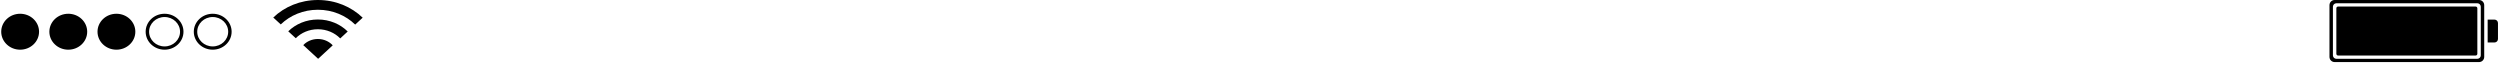 <?xml version="1.0" encoding="UTF-8" standalone="no"?>
<svg width="727px" height="19px" viewBox="0 0 727 19" version="1.1" xmlns="http://www.w3.org/2000/svg" xmlns:xlink="http://www.w3.org/1999/xlink">
    <!-- Generator: Sketch 3.7.2 (28276) - http://www.bohemiancoding.com/sketch -->
    <title>Status Bar White</title>
    <desc>Created with Sketch.</desc>
    <defs></defs>
    <g id="Elements" stroke="none" stroke-width="1" fill="none" fill-rule="evenodd">
        <g id="CODE-PIC---add-pic-title" transform="translate(-11, -13)" fill="#000000">
            <g id="Status-Bar-White" transform="translate(-2, 0)">
                <path d="M18.856,27.45 C21.894,27.45 24.356,25.111 24.356,22.225 C24.356,19.339 21.894,17 18.856,17 C15.819,17 13.356,19.339 13.356,22.225 C13.356,25.111 15.819,27.45 18.856,27.45 Z M32.856,27.45 C35.894,27.45 38.356,25.111 38.356,22.225 C38.356,19.339 35.894,17 32.856,17 C29.819,17 27.356,19.339 27.356,22.225 C27.356,25.111 29.819,27.45 32.856,27.45 Z M46.856,27.45 C49.894,27.45 52.356,25.111 52.356,22.225 C52.356,19.339 49.894,17 46.856,17 C43.819,17 41.356,19.339 41.356,22.225 C41.356,25.111 43.819,27.45 46.856,27.45 Z M60.856,27.45 C63.894,27.45 66.356,25.111 66.356,22.225 C66.356,19.339 63.894,17 60.856,17 C57.819,17 55.356,19.339 55.356,22.225 C55.356,25.111 57.819,27.45 60.856,27.45 Z M60.856,26.5 C63.341,26.5 65.356,24.586 65.356,22.225 C65.356,19.864 63.341,17.95 60.856,17.95 C58.371,17.95 56.356,19.864 56.356,22.225 C56.356,24.586 58.371,26.5 60.856,26.5 Z M74.856,27.45 C77.894,27.45 80.356,25.111 80.356,22.225 C80.356,19.339 77.894,17 74.856,17 C71.819,17 69.356,19.339 69.356,22.225 C69.356,25.111 71.819,27.45 74.856,27.45 Z M74.856,26.5 C77.341,26.5 79.356,24.586 79.356,22.225 C79.356,19.864 77.341,17.95 74.856,17.95 C72.371,17.95 70.356,19.864 70.356,22.225 C70.356,24.586 72.371,26.5 74.856,26.5 Z" id="Mobile-Signal"></path>
                <path d="M109.755,26.183 C108.719,25.056 107.17,24.341 105.441,24.341 C103.744,24.341 102.221,25.03 101.186,26.12 L105.511,30.1 L109.755,26.183 Z M114.113,22.161 C111.955,20.014 108.869,18.67 105.441,18.67 C102.042,18.67 98.979,19.992 96.824,22.106 L99.004,24.112 C100.6,22.51 102.893,21.506 105.441,21.506 C108.02,21.506 110.337,22.535 111.935,24.171 L114.113,22.161 L114.113,22.161 Z M118.466,18.143 C115.192,14.975 110.567,13 105.441,13 C100.341,13 95.737,14.955 92.466,18.095 L94.645,20.1 C97.358,17.473 101.192,15.835 105.441,15.835 C109.718,15.835 113.574,17.494 116.289,20.152 L118.466,18.143 Z" id="Wi-Fi"></path>
                <path d="M691.908,13 C691.081,13 690.411,13.664 690.411,14.508 L690.411,29.542 C690.411,30.375 691.082,31.05 691.908,31.05 L733.914,31.05 C734.741,31.05 735.411,30.386 735.411,29.542 L735.411,14.508 C735.411,13.675 734.74,13 733.914,13 L691.908,13 Z M736.411,18.7 L736.411,25.35 L738.412,25.35 C738.964,25.35 739.411,24.893 739.411,24.34 L739.411,19.71 C739.411,19.152 738.968,18.7 738.412,18.7 L736.411,18.7 Z M692.411,13.95 C691.859,13.95 691.411,14.399 691.411,14.948 L691.411,29.102 C691.411,29.653 691.865,30.1 692.411,30.1 L733.411,30.1 C733.963,30.1 734.411,29.651 734.411,29.102 L734.411,14.948 C734.411,14.397 733.957,13.95 733.411,13.95 L692.411,13.95 Z M692.915,14.9 C692.636,14.9 692.411,15.124 692.411,15.407 L692.411,28.643 C692.411,28.923 692.632,29.15 692.915,29.15 L732.907,29.15 C733.185,29.15 733.411,28.926 733.411,28.643 L733.411,15.407 C733.411,15.127 733.19,14.9 732.907,14.9 L692.915,14.9 Z" id="Battery"></path>
            </g>
        </g>
    </g>
</svg>